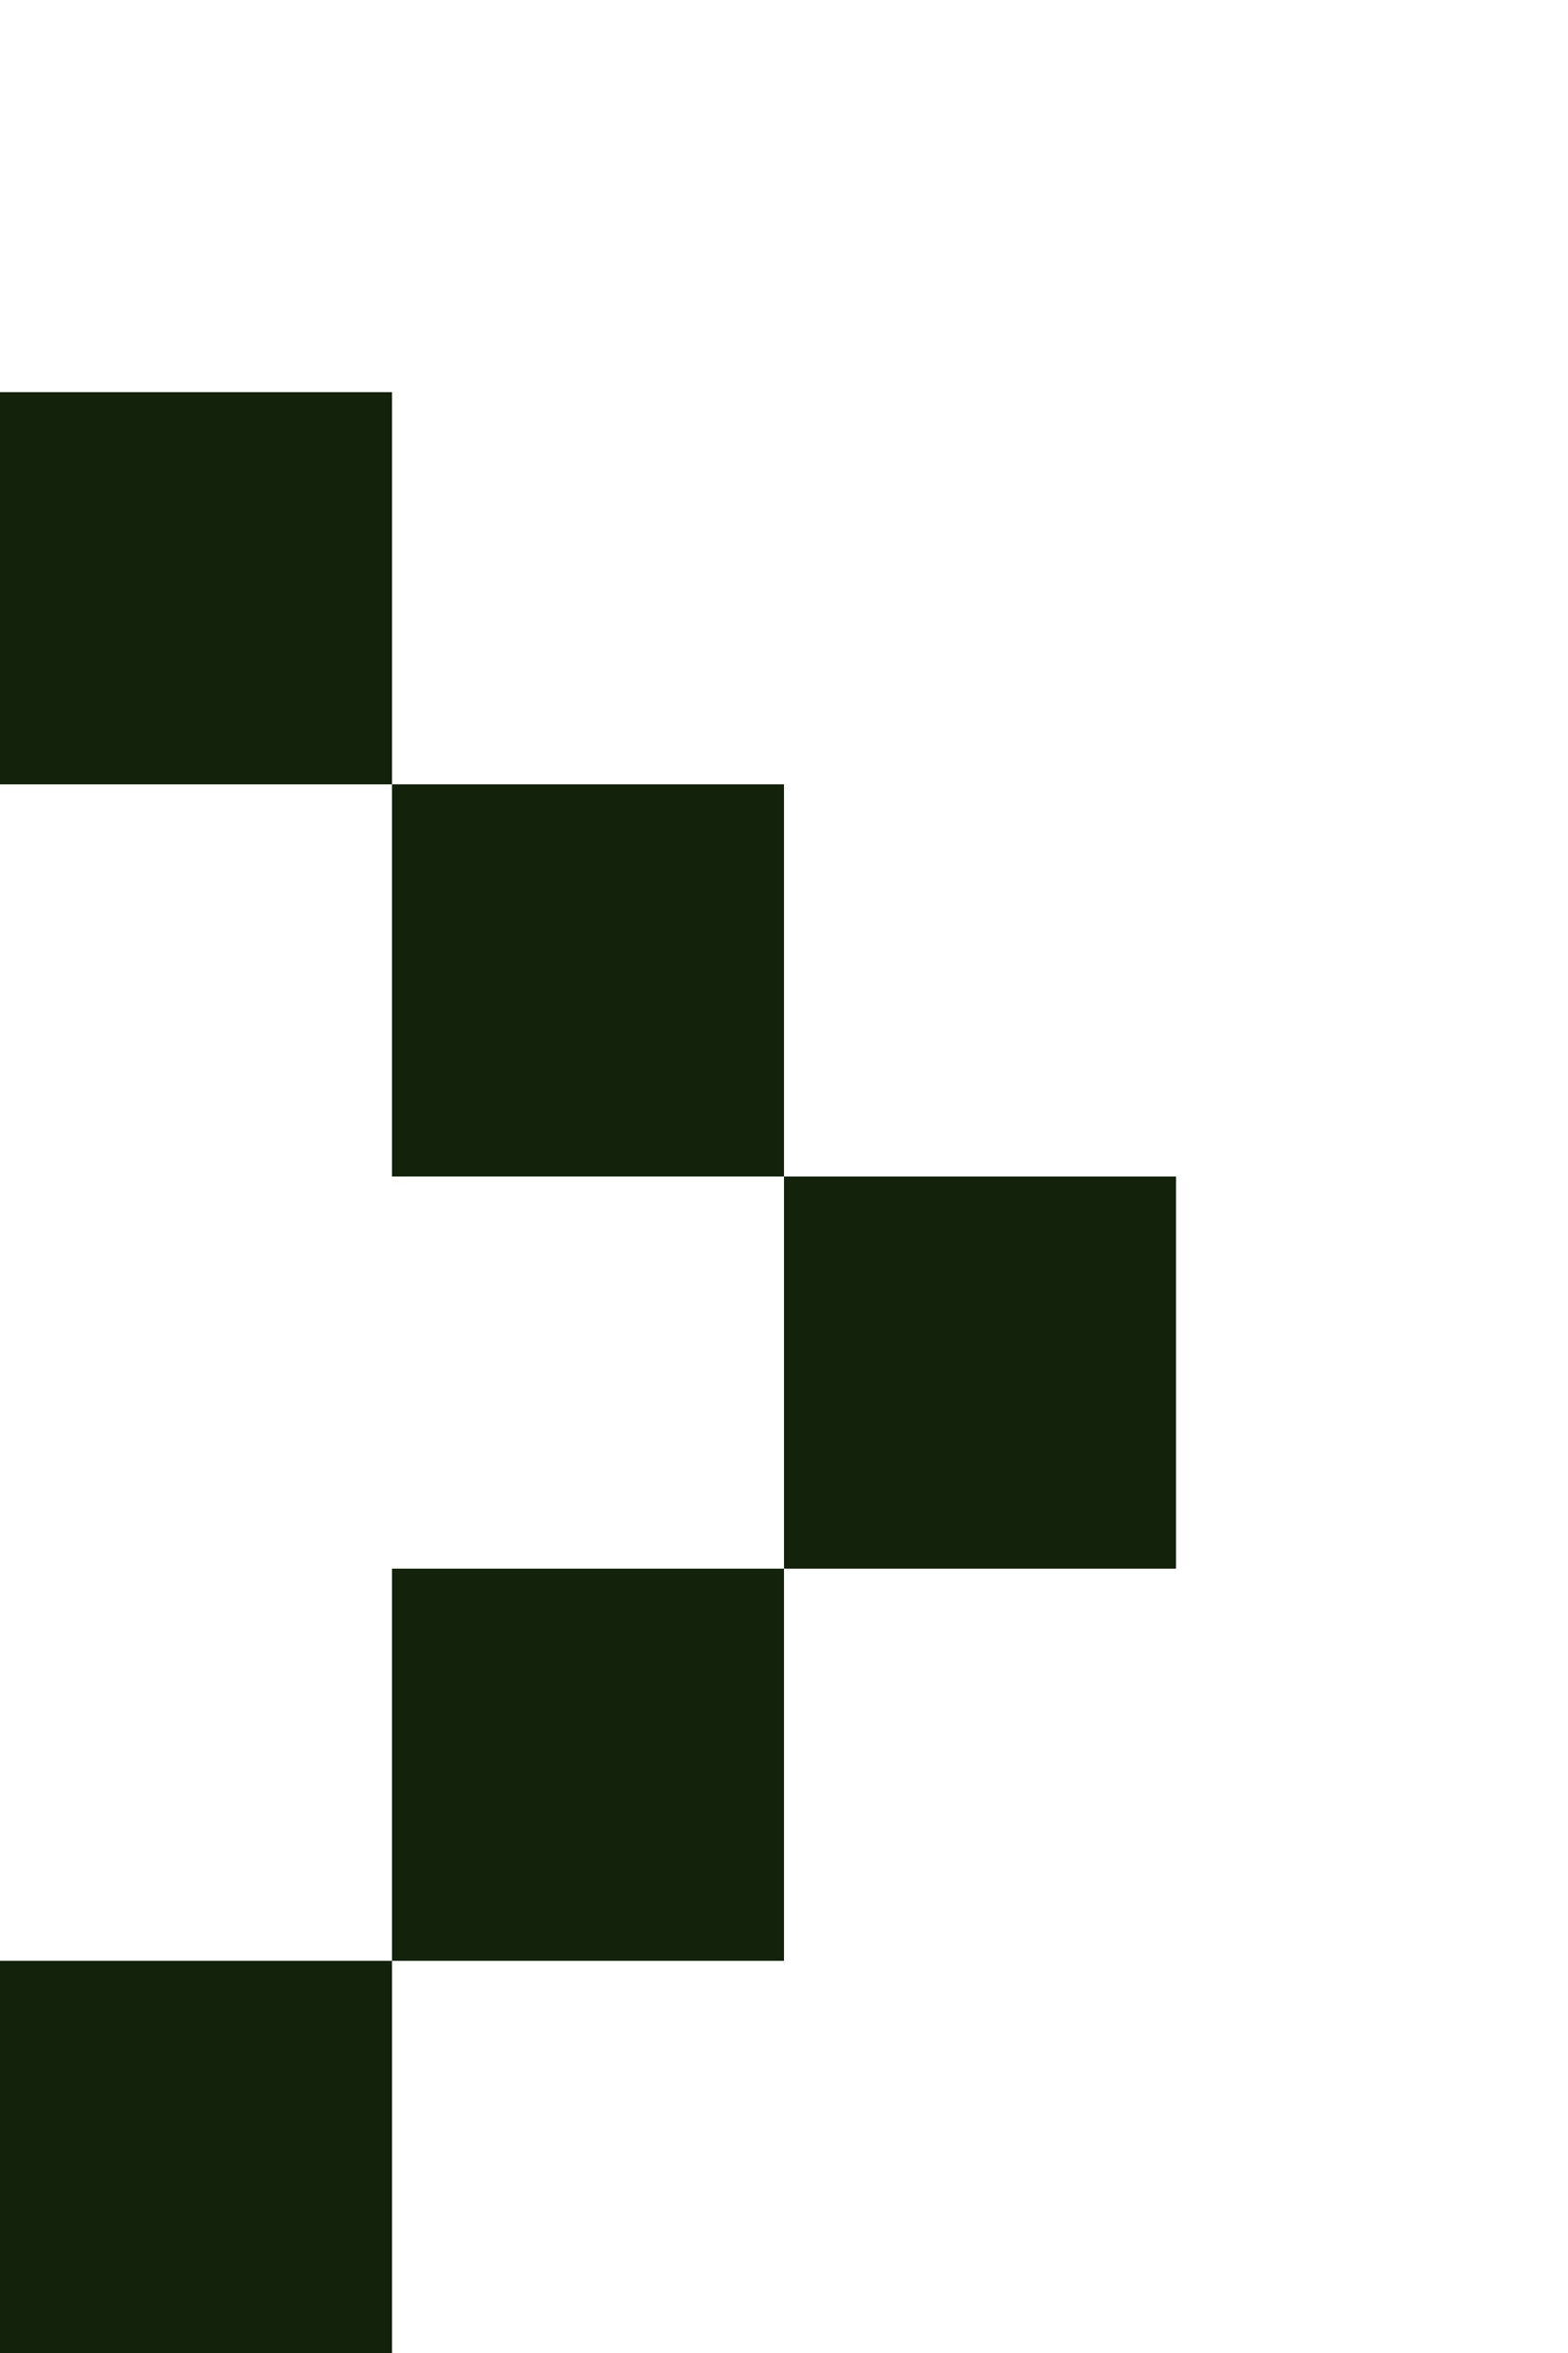 <?xml version="1.0" encoding="UTF-8" ?>
<svg version="1.1" width="4" height="6" xmlns="http://www.w3.org/2000/svg">
<rect x="0" y="1" width="1" height="1" fill="#13230B" />
<rect x="1" y="2" width="1" height="1" fill="#13230B" />
<rect x="2" y="3" width="1" height="1" fill="#13230B" />
<rect x="1" y="4" width="1" height="1" fill="#13230B" />
<rect x="0" y="5" width="1" height="1" fill="#13230B" />
</svg>